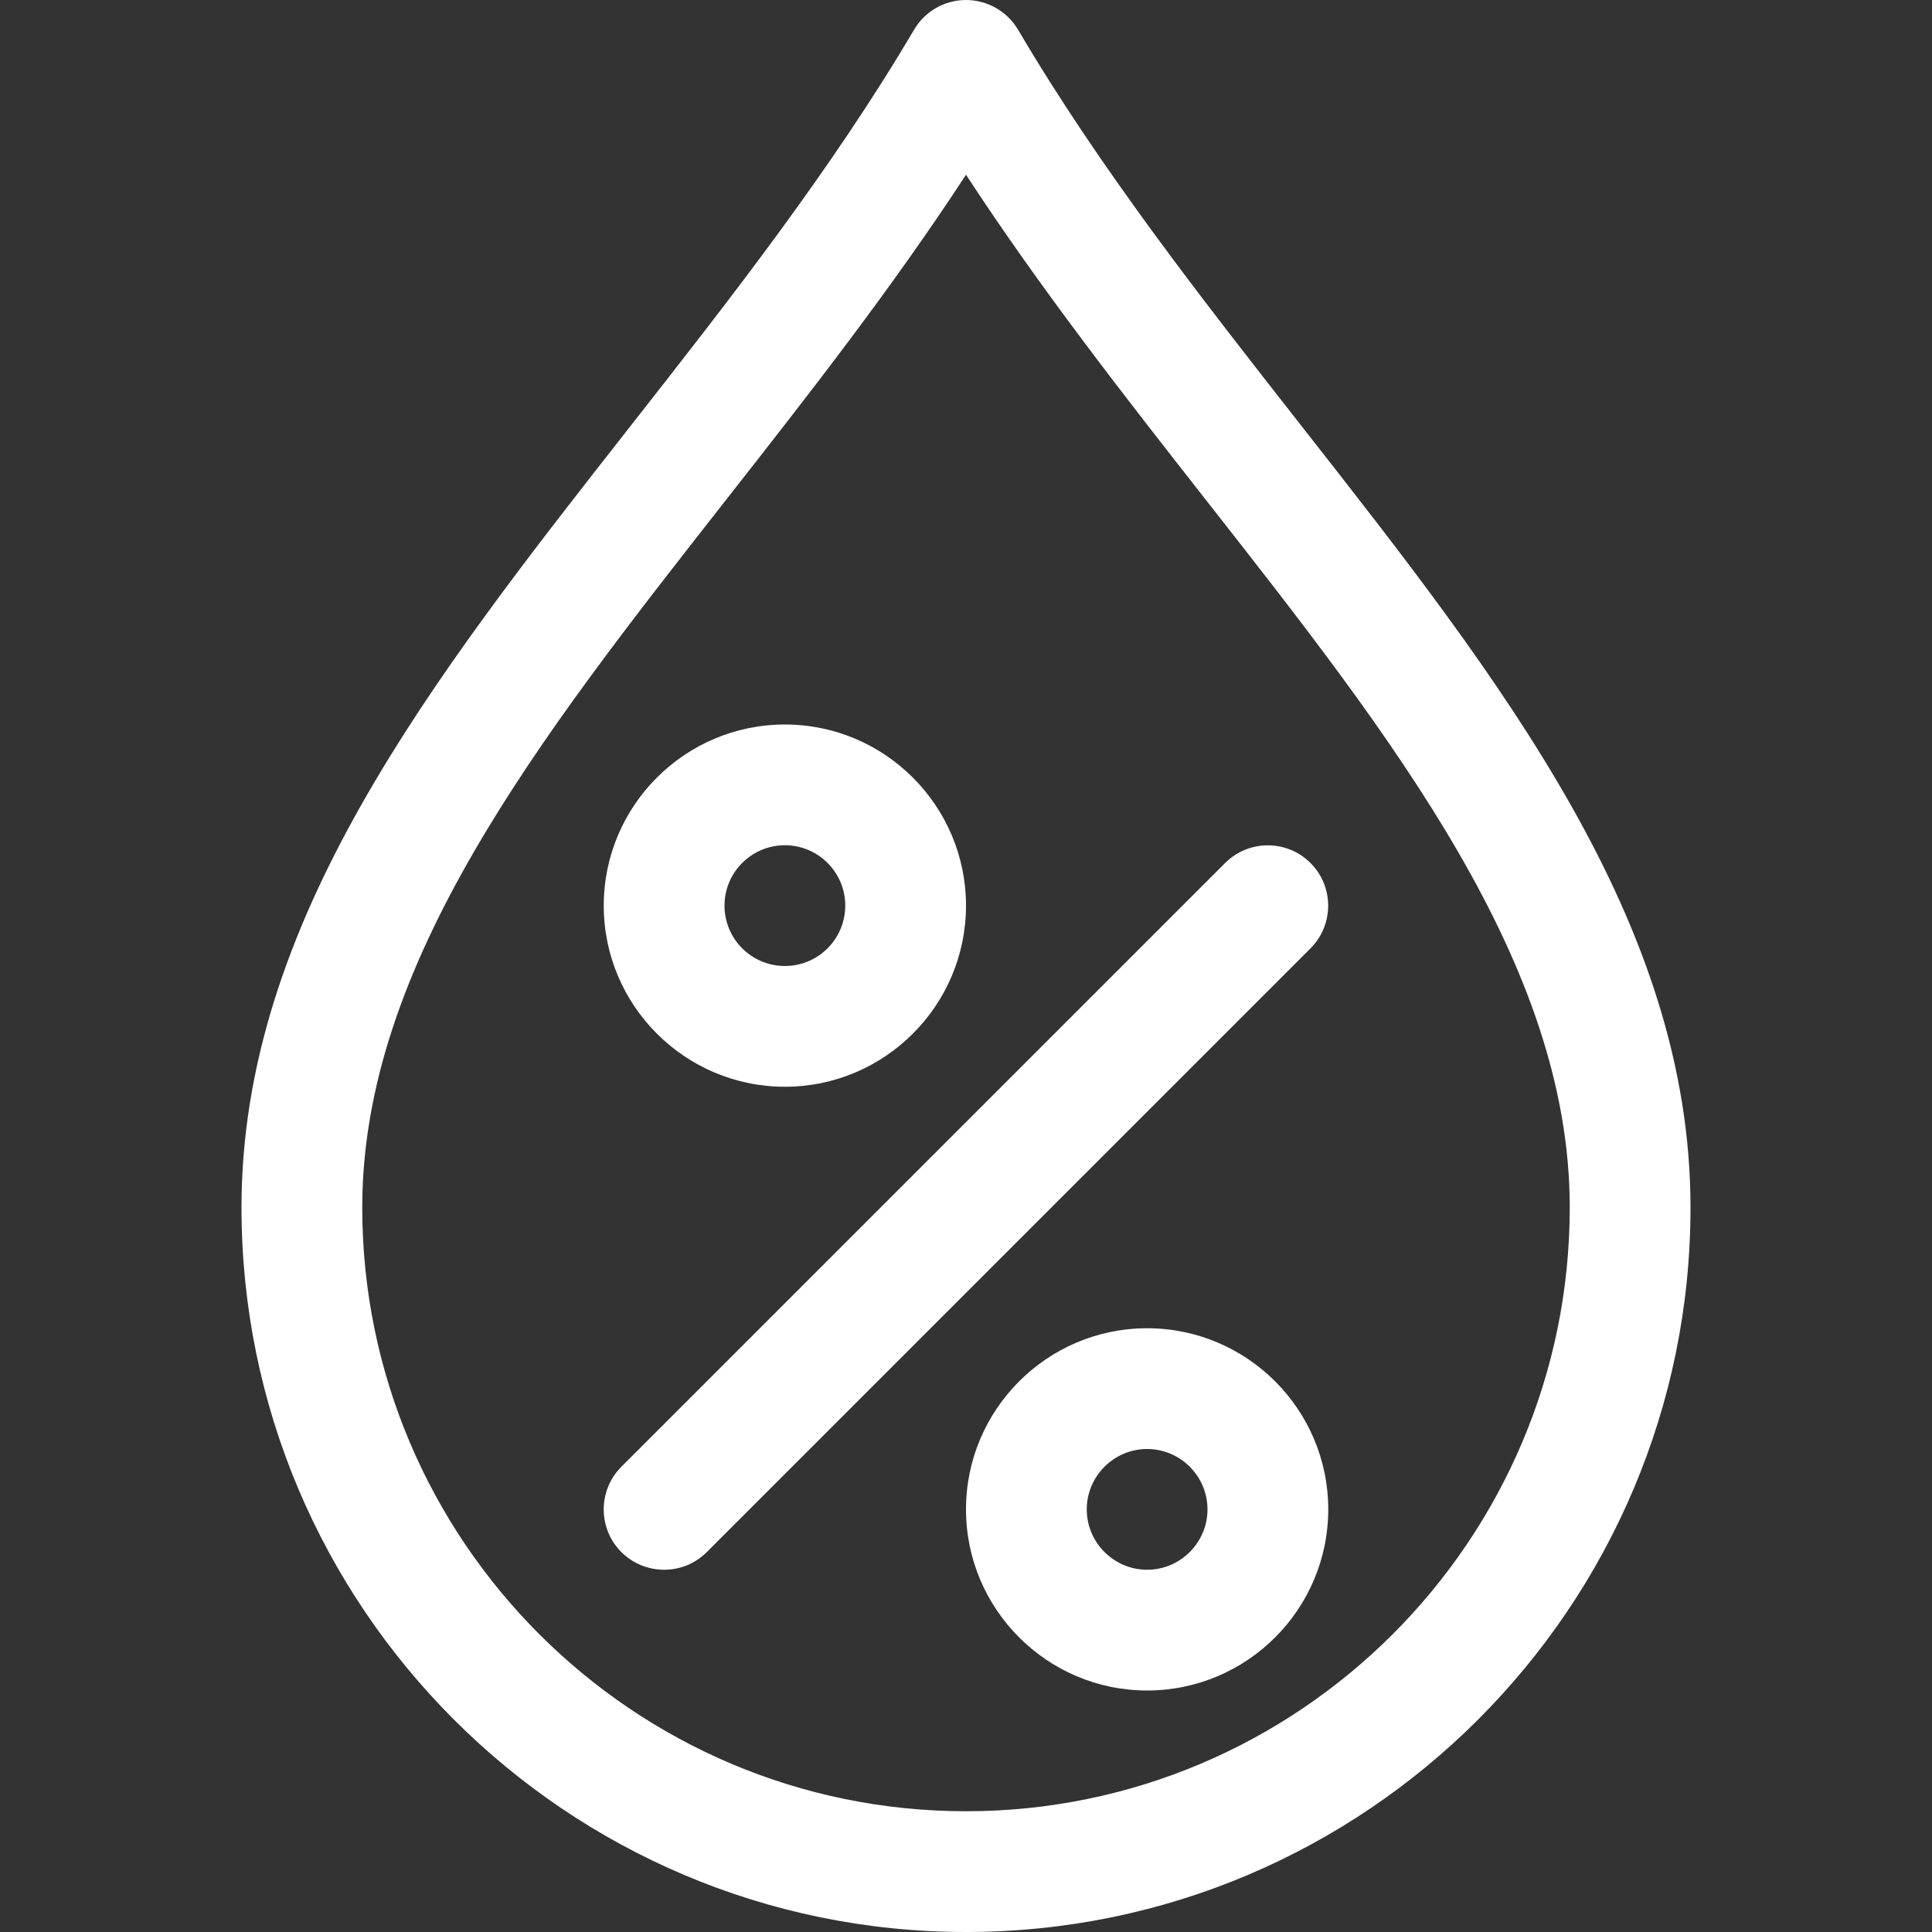 <?xml version="1.0" encoding="iso-8859-1"?>
<!-- Generator: Adobe Illustrator 19.0.0, SVG Export Plug-In . SVG Version: 6.00 Build 0)  -->
<svg version="1.1" id="Capa_1" xmlns="http://www.w3.org/2000/svg" xmlns:xlink="http://www.w3.org/1999/xlink" x="0px" y="0px"
	 viewBox="0 0 512 512" style="enable-background:new 0 0 512 512;" xml:space="preserve">
<rect x="0" y="0" width="512" height="512" fill="#333333" stroke="none"/>
<g>
	<g>
		<path fill="#ffffff" d="M344.864,112.832c-26.176-33.408-53.248-67.904-75.072-104.96C266.912,3.008,261.664,0,256,0s-10.912,3.008-13.76,7.872
			c-21.824,37.024-48.896,71.552-75.072,104.928C114.112,180.448,64,244.352,64,320c0,105.888,86.112,192,192,192
			s192-86.112,192-192C448,244.384,397.92,180.48,344.864,112.832z M256,480c-88.224,0-160-71.776-160-160
			c0-64.608,46.784-124.256,96.352-187.456c21.632-27.584,43.84-55.904,63.648-86.24c19.808,30.336,42.016,58.688,63.648,86.272
			C369.216,195.744,416,255.424,416,320C416,408.224,344.224,480,256,480z"/>
	</g>
</g>
<g>
	<g>
		<path fill="#ffffff" d="M208,192c-26.464,0-48,21.536-48,48s21.536,48,48,48s48-21.536,48-48S234.464,192,208,192z M208,256
			c-8.832,0-16-7.168-16-16c0-8.832,7.168-16,16-16c8.832,0,16,7.168,16,16C224,248.832,216.832,256,208,256z"/>
	</g>
</g>
<g>
	<g>
		<path fill="#ffffff" d="M304,352c-26.464,0-48,21.536-48,48s21.536,48,48,48s48-21.536,48-48S330.464,352,304,352z M304,416c-8.8,0-16-7.2-16-16
			s7.2-16,16-16s16,7.2,16,16S312.8,416,304,416z"/>
	</g>
</g>
<g>
	<g>
		<path fill="#ffffff" d="M347.296,228.704c-6.24-6.24-16.384-6.24-22.624,0l-160,160c-6.24,6.24-6.24,16.384,0,22.624
			C167.808,414.432,171.904,416,176,416s8.192-1.568,11.296-4.672l160-160C353.536,245.088,353.536,234.944,347.296,228.704z"/>
	</g>
</g>
</svg>
